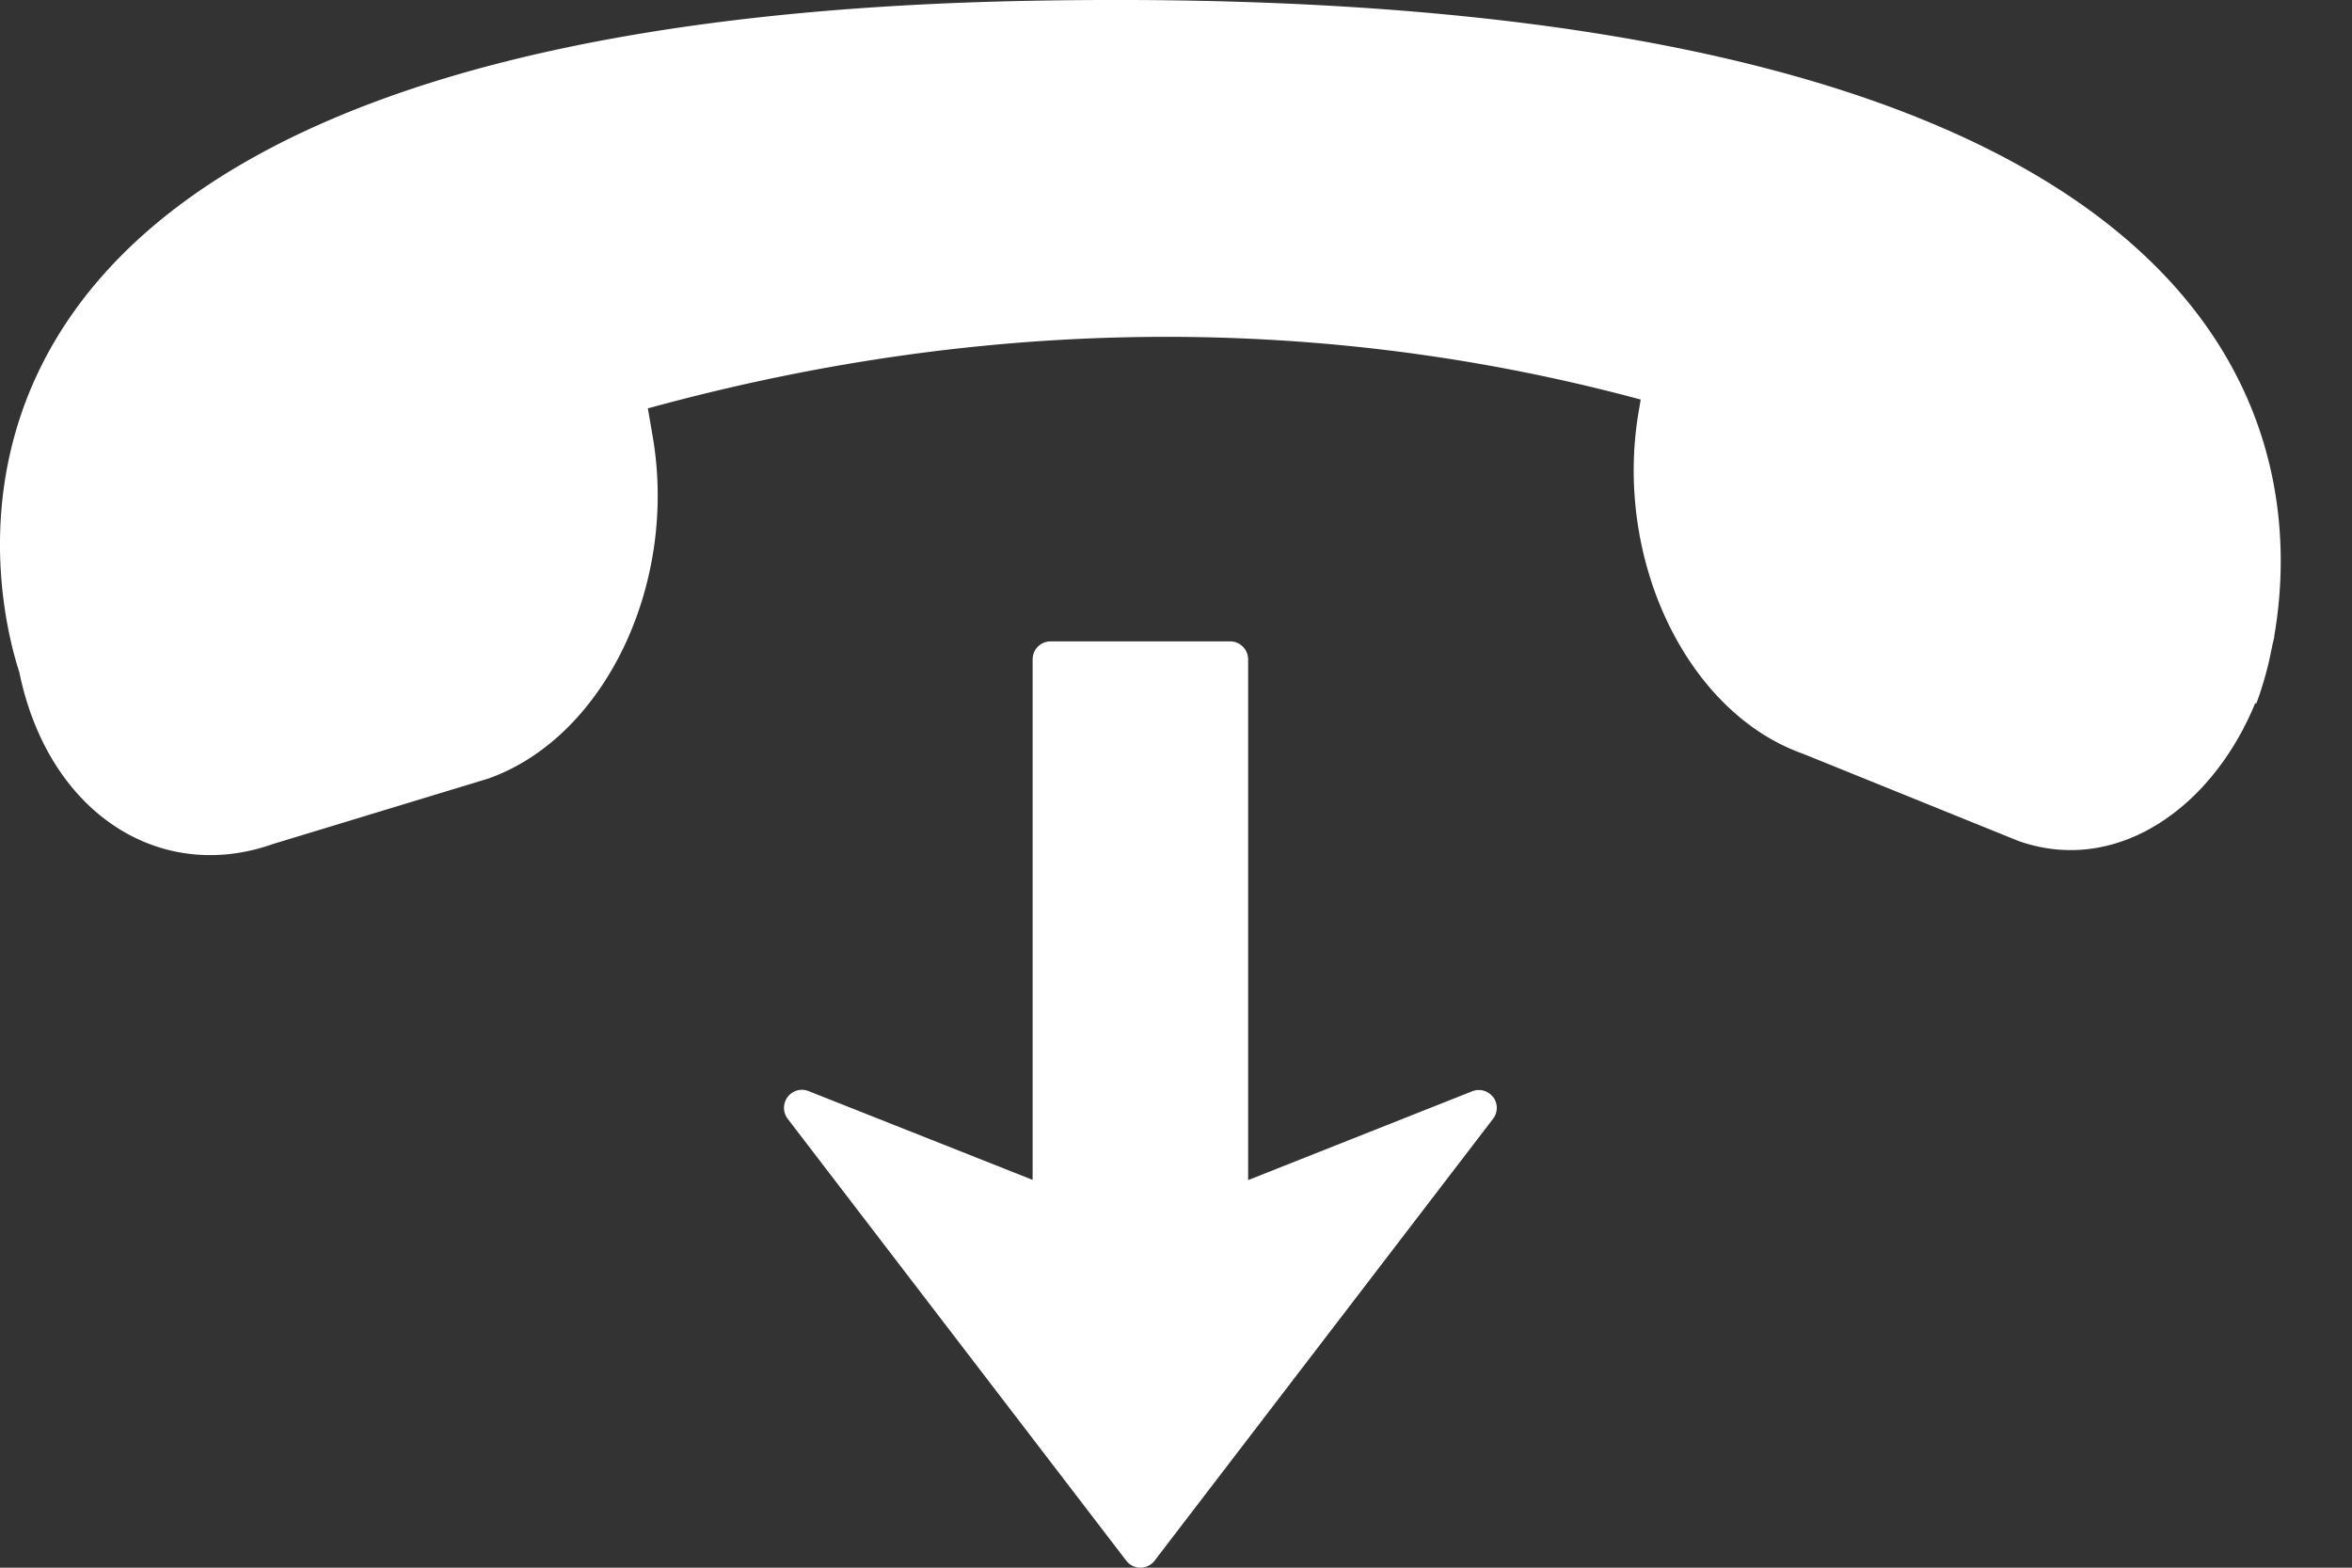 <?xml version="1.0" encoding="UTF-8" standalone="no"?>
<svg
   width="24"
   height="16"
   viewBox="0 0 24 16"
   version="1.1"
   id="svg12015"
   sodipodi:docname="icon-hangup.svg"
   inkscape:version="1.2.2 (b0a8486541, 2022-12-01)"
   xmlns:inkscape="http://www.inkscape.org/namespaces/inkscape"
   xmlns:sodipodi="http://sodipodi.sourceforge.net/DTD/sodipodi-0.dtd"
   xmlns="http://www.w3.org/2000/svg"
   xmlns:svg="http://www.w3.org/2000/svg">
  <rect x="0" y="0" width="24" height="16" fill="#333333" stroke="none"/>
  <defs
     id="defs12019" />
  <sodipodi:namedview
     id="namedview12017"
     pagecolor="#ffffff"
     bordercolor="#666666"
     borderopacity="1.0"
     inkscape:showpageshadow="2"
     inkscape:pageopacity="0.0"
     inkscape:pagecheckerboard="0"
     inkscape:deskcolor="#d1d1d1"
     showgrid="false"
     inkscape:zoom="63.416667"
     inkscape:cx="9.587385"
     inkscape:cy="7.9947438"
     inkscape:window-width="3840"
     inkscape:window-height="2091"
     inkscape:window-x="0"
     inkscape:window-y="32"
     inkscape:window-maximized="1"
     inkscape:current-layer="svg12015" />
  <path
     d="M15.236 11.196c.05.066.05.157-.001.223l-3.453 4.509a.182.182 0 0 1-.29 0l-3.454-4.509a.184.184 0 0 1-.001-.223.182.182 0 0 1 .214-.06l2.286.906V6.73c0-.102.082-.184.183-.184h1.833c.1 0 .183.082.183.184v5.314l2.286-.906a.182.182 0 0 1 .214.06zM10.513.008C-1.516.232-.079 6.011.197 6.86.492 8.3 1.631 9.023 2.786 8.614l2.197-.668C6.167 7.527 6.92 5.964 6.66 4.454l-.049-.286c3.996-1.097 7.442-.815 10.131-.09l-.021.123c-.257 1.51.493 3.073 1.677 3.492l2.198.89c.993.351 1.973-.326 2.417-1.408l.009.008s.06-.146.122-.395l.014-.06.03-.145.02-.085-.002-.002c.32-1.84-.011-6.723-12.693-6.488z"
     id="path12013"
     style="fill:#ffffff" />
</svg>
